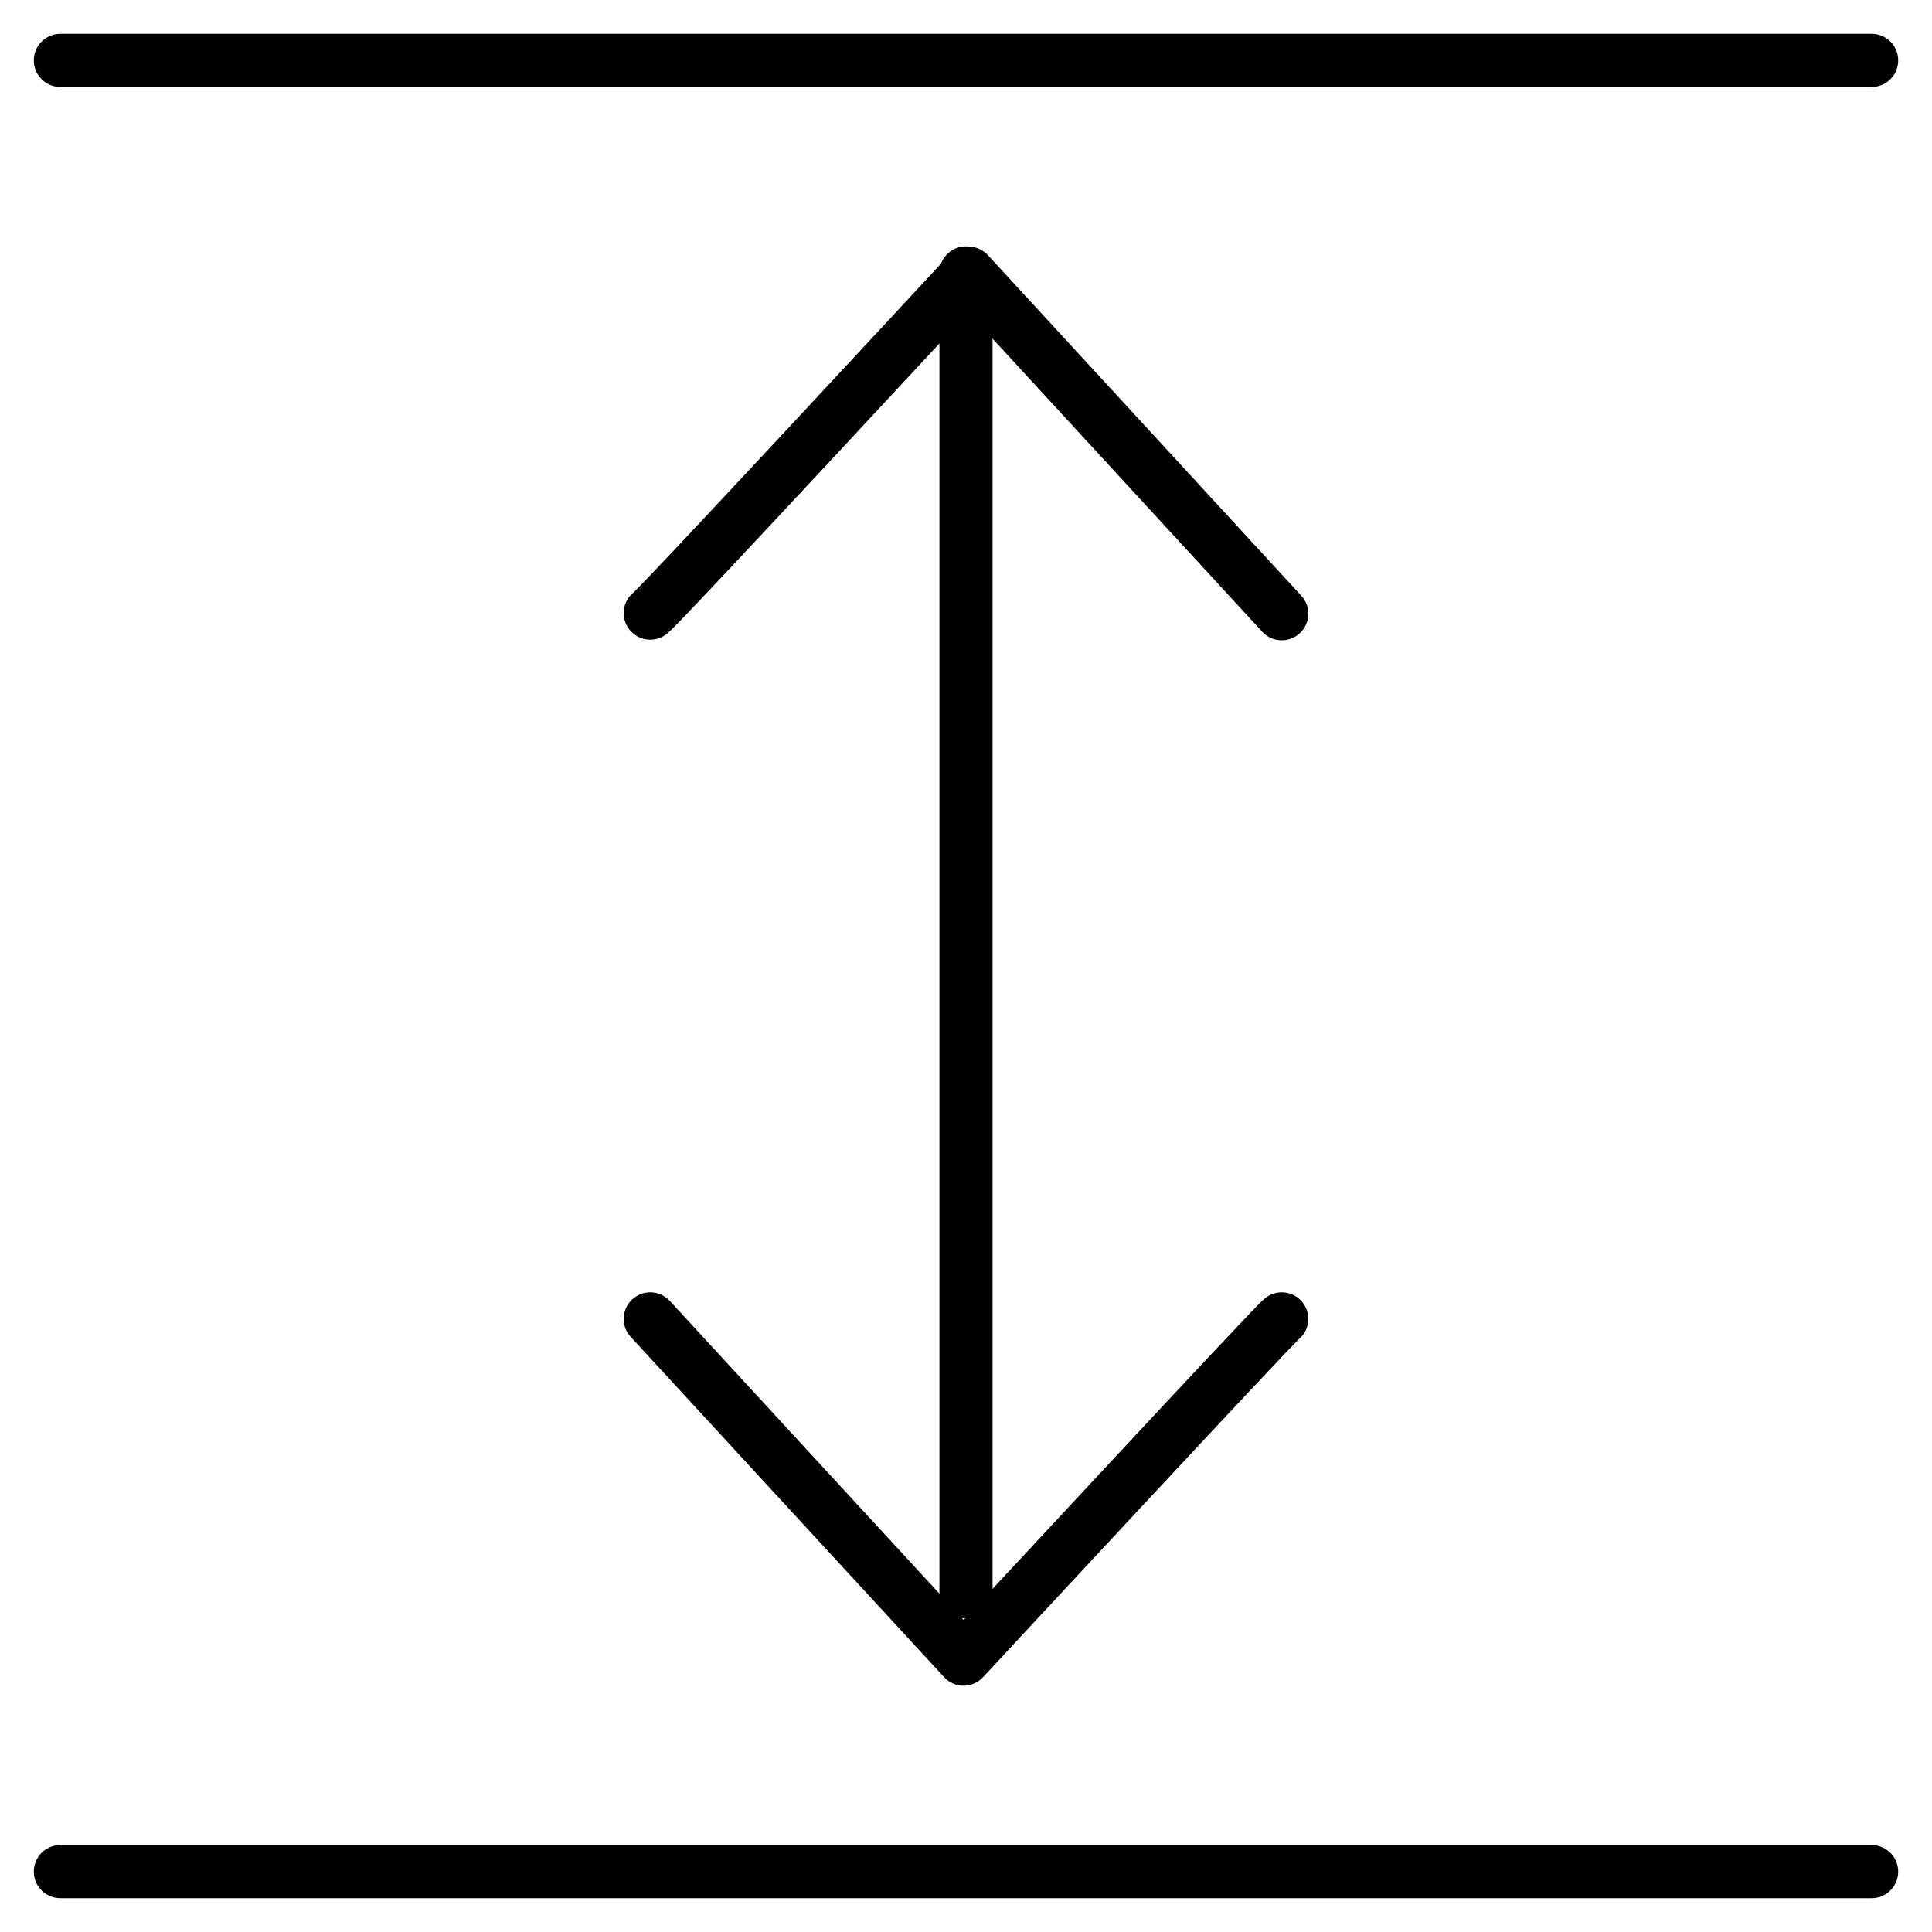 <?xml version="1.0" encoding="UTF-8"?>
<svg id="Layer_1" xmlns="http://www.w3.org/2000/svg" version="1.1" viewBox="0 0 64 64">
  <!-- Generator: Adobe Illustrator 29.3.1, SVG Export Plug-In . SVG Version: 2.1.0 Build 151)  -->
  <defs>
    <style>
      .st0 {
        fill: none;
        stroke: #000;
        stroke-linecap: round;
        stroke-linejoin: round;
        stroke-width: 1.76px;
      }
    </style>
  </defs>
  <g>
    <line class="st0" x1="32" y1="9.04" x2="32" y2="52.73"/>
    <path class="st0" d="M42.46,43.69c-.15.07-10.54,11.27-10.54,11.27l-10.38-11.27"/>
    <path class="st0" d="M21.54,20.31c.16-.06,10.54-11.26,10.54-11.26l10.38,11.28"/>
  </g>
  <g>
    <line class="st0" x1="62" y1="2" x2="2" y2="2"/>
    <line class="st0" x1="62" y1="62" x2="2" y2="62"/>
  </g>
</svg>